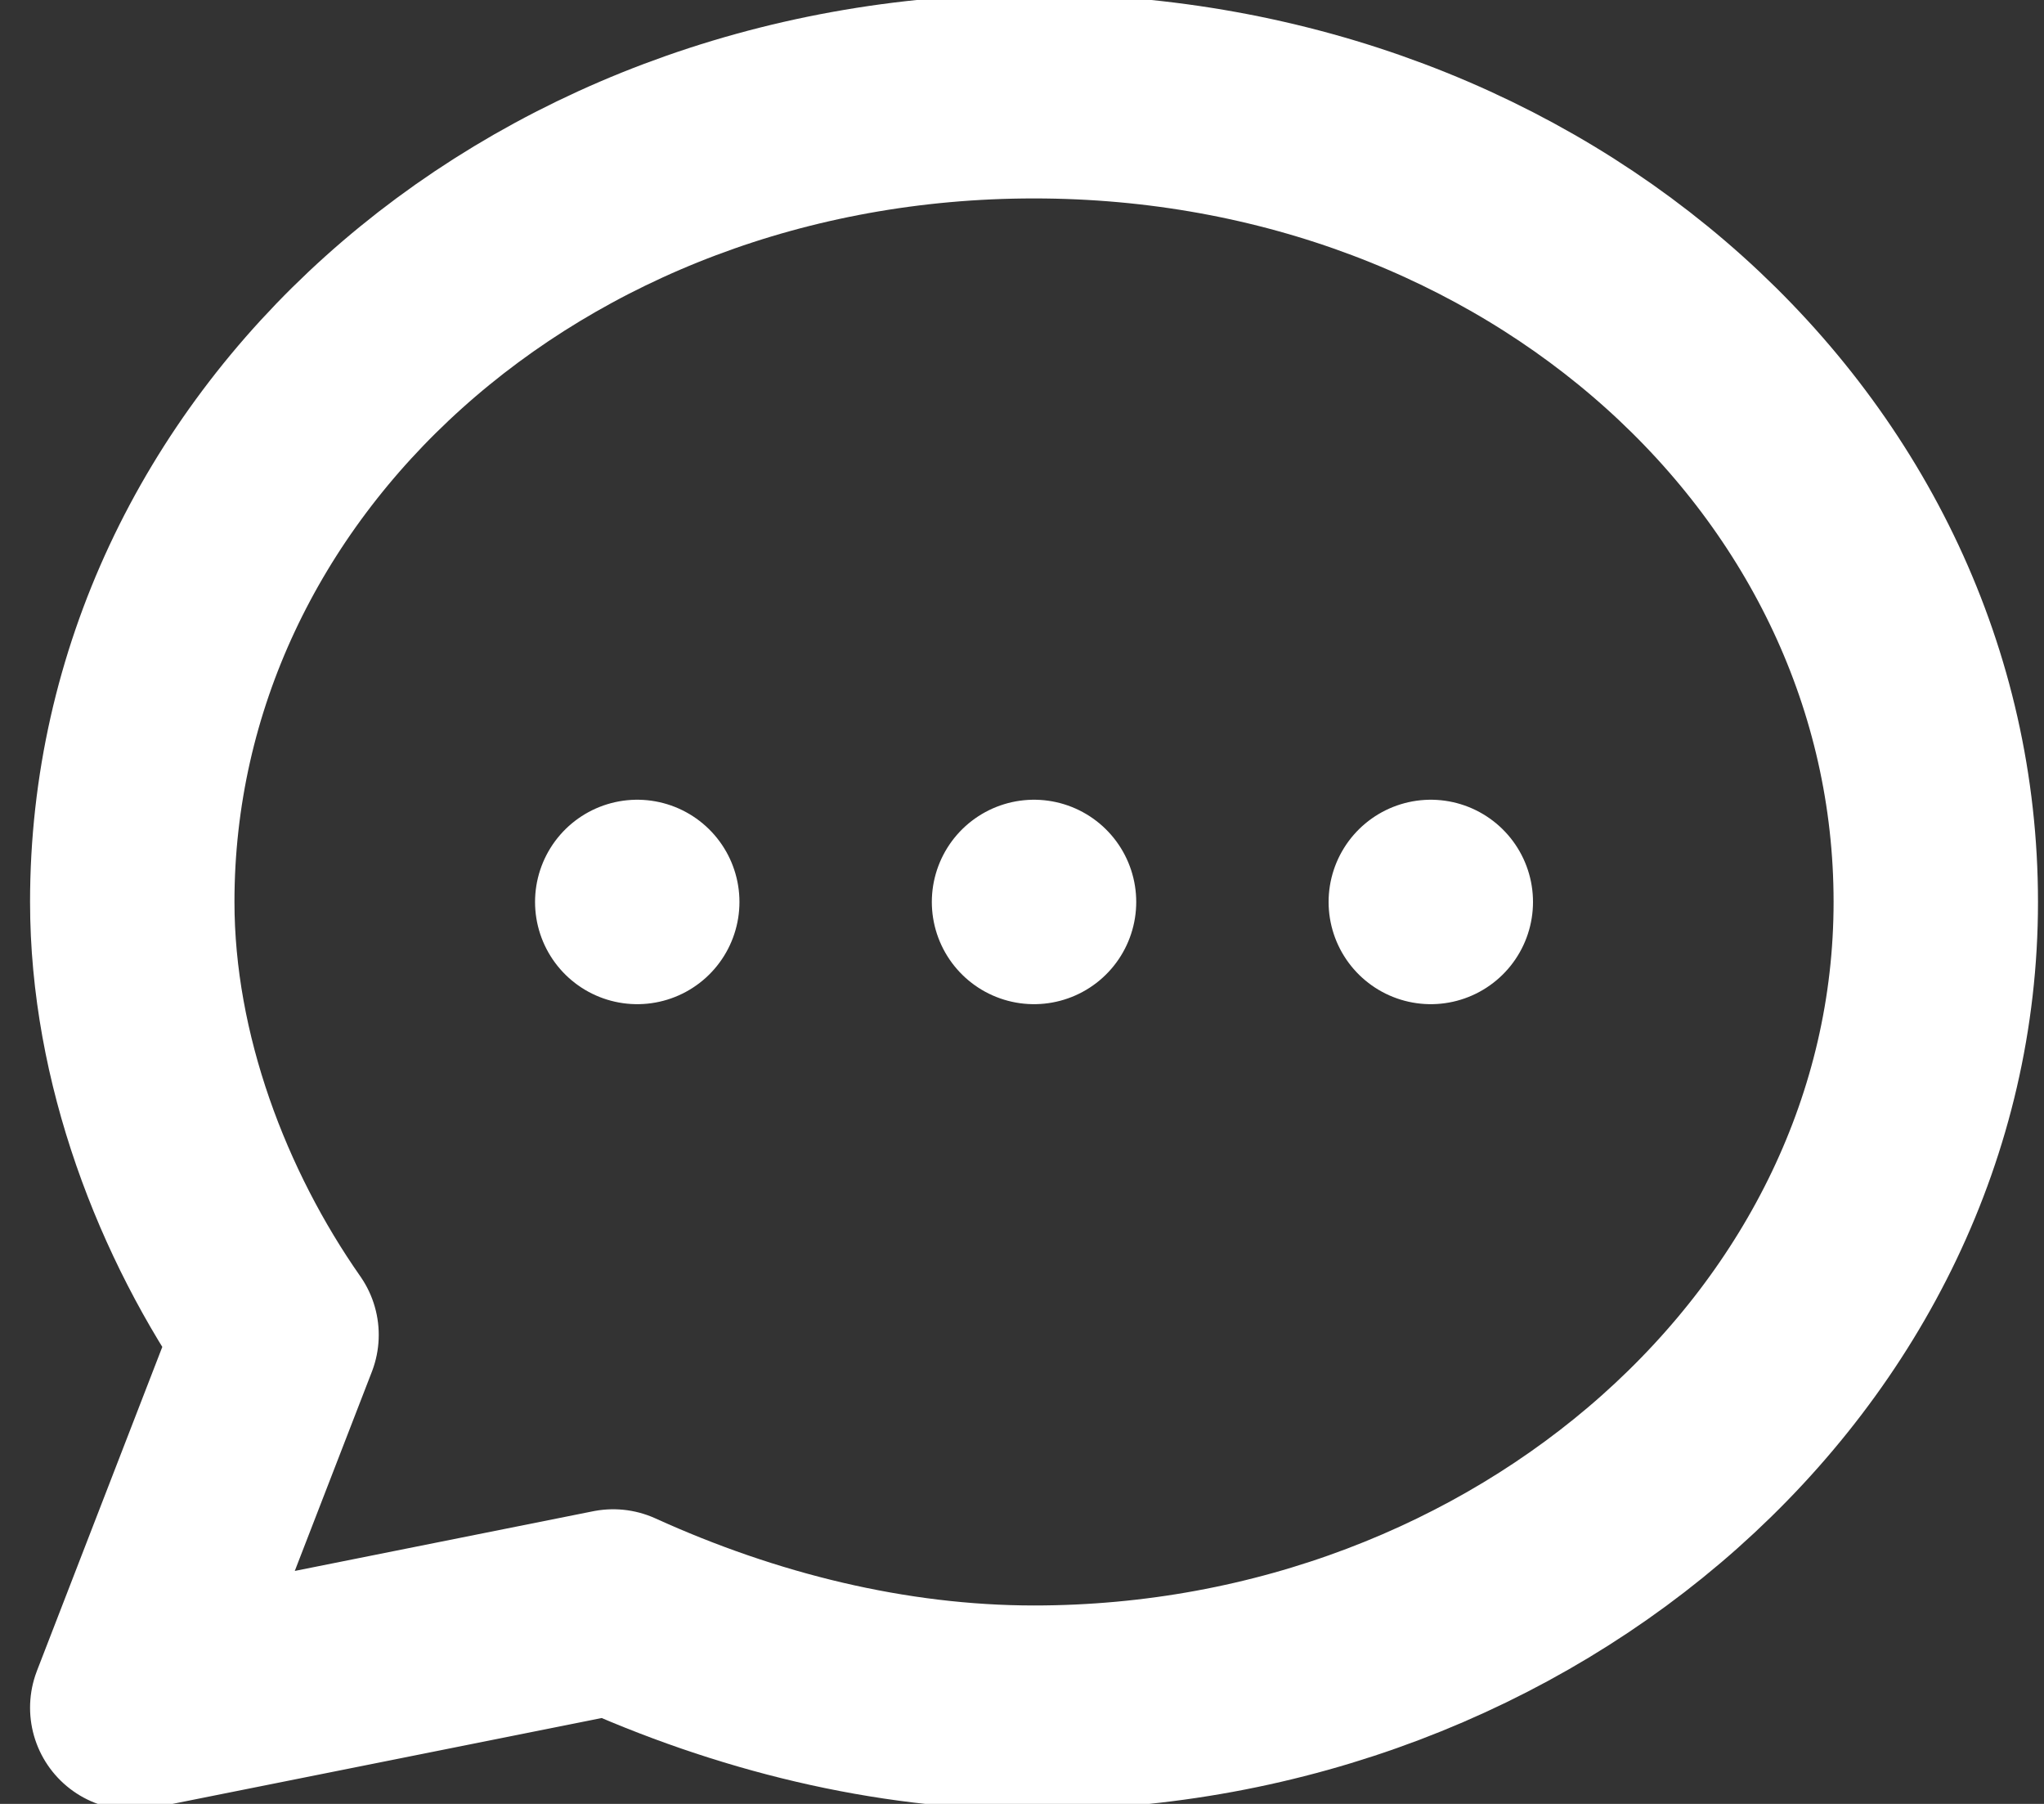 <?xml version="1.0" encoding="UTF-8"?>
<svg id="_레이어_1" data-name="레이어_1" xmlns="http://www.w3.org/2000/svg" version="1.1" viewBox="0 0 17 15">
  <rect x="0" y="0" width="17" height="15" fill="#333333" stroke="none"/>
  <!-- Generator: Adobe Illustrator 29.1.0, SVG Export Plug-In . SVG Version: 2.1.0 Build 142)  -->
  <defs>
    <style>
      .st0 {
        fill: none;
        stroke: #fff;
        stroke-linecap: round;
        stroke-linejoin: round;
        stroke-width: 1.7px;
      }
    </style>
  </defs>
  <path class="st0" d="M5.3,7.5h0M8.6,7.5h0M11.9,7.5h0M16.1,7.5c0,3.7-3.4,6.7-7.5,6.7-1.2,0-2.4-.3-3.5-.8l-4,.8,1.2-3.1c-.7-1-1.2-2.3-1.2-3.6C1.1,3.8,4.4.8,8.6.8s7.5,3,7.5,6.7Z"/>
</svg>